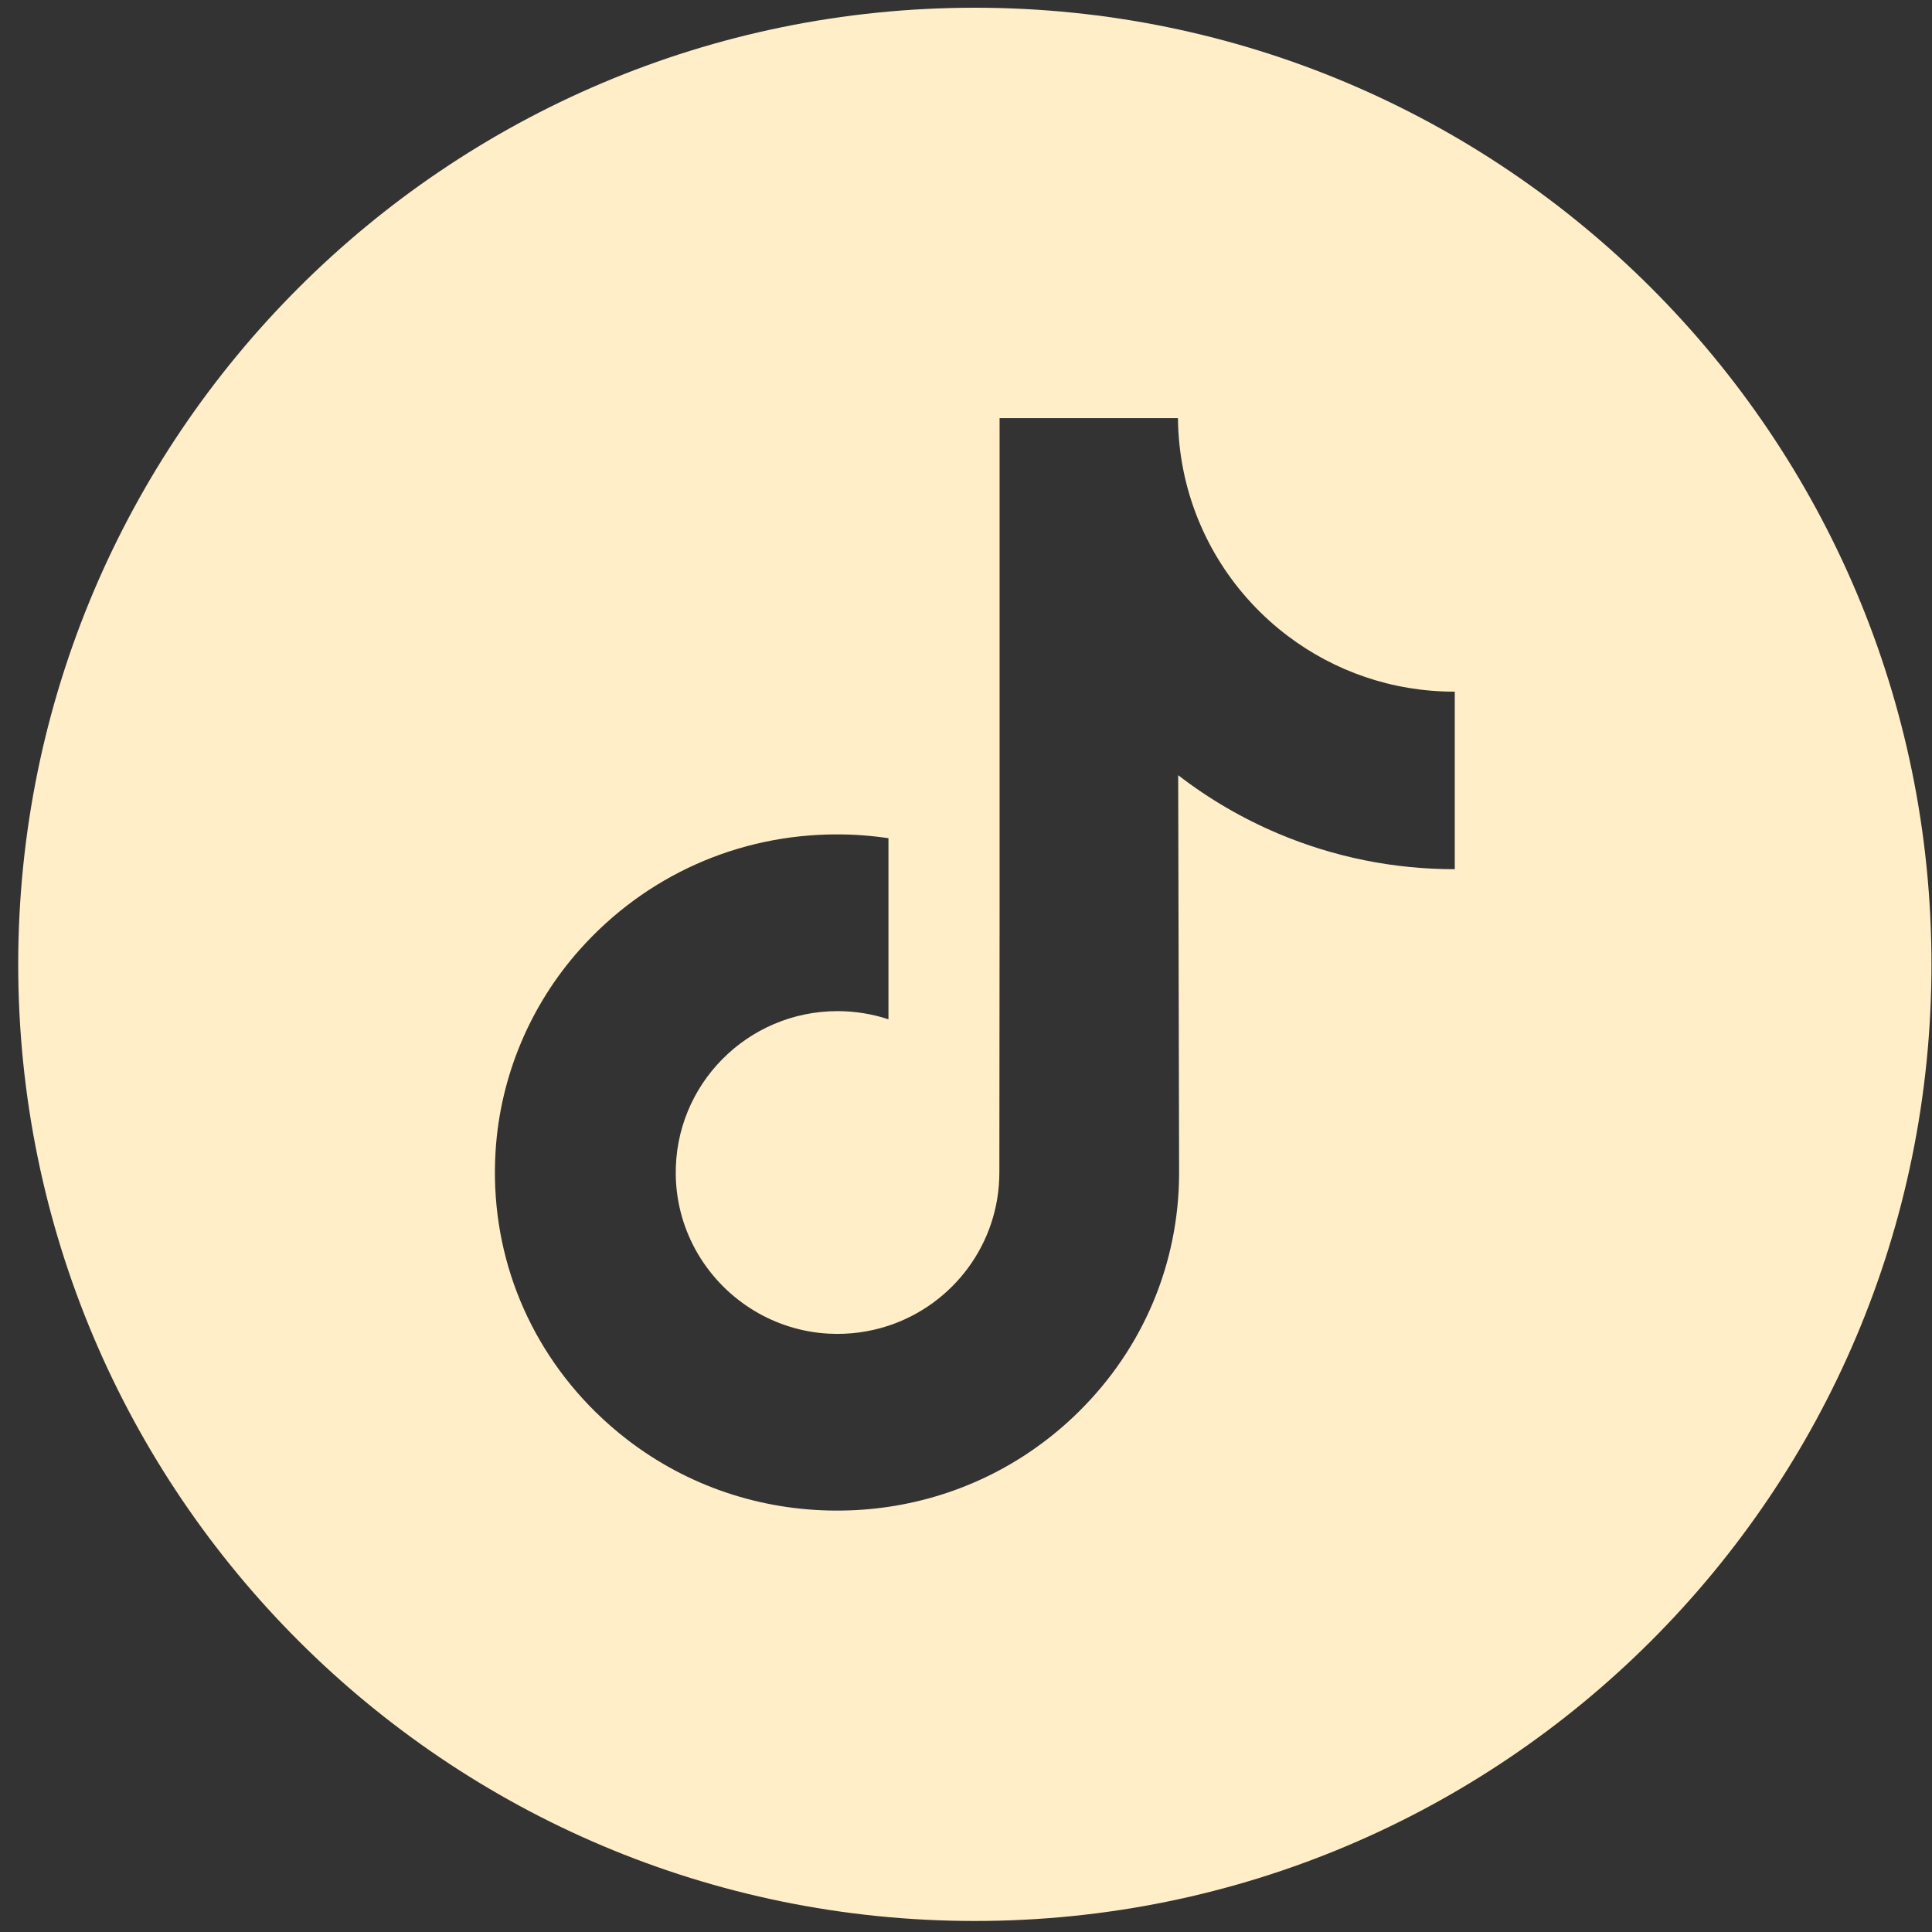 <svg width="75" height="75" viewBox="0 0 75 75" fill="none" xmlns="http://www.w3.org/2000/svg">
<rect x="0" y="0" width="75" height="75" fill="#333333" stroke="none"/>
<path d="M37.843 0.3C17.337 0.3 0.707 16.929 0.707 37.436C0.707 57.943 17.337 74.572 37.843 74.572C58.35 74.572 74.98 57.943 74.98 37.436C74.98 16.929 58.35 0.3 37.843 0.3ZM56.474 28.714V33.742C54.103 33.743 51.799 33.278 49.626 32.362C48.229 31.772 46.927 31.012 45.737 30.093L45.773 45.571C45.758 49.056 44.379 52.33 41.883 54.797C39.852 56.805 37.279 58.081 34.49 58.495C33.834 58.592 33.167 58.641 32.493 58.641C29.507 58.641 26.672 57.674 24.353 55.889C23.917 55.554 23.5 55.189 23.102 54.797C20.398 52.124 19.003 48.501 19.238 44.69C19.417 41.789 20.579 39.022 22.515 36.853C25.077 33.984 28.661 32.391 32.493 32.391C33.167 32.391 33.834 32.441 34.49 32.539V34.398V39.569C33.868 39.364 33.205 39.252 32.514 39.252C29.012 39.252 26.18 42.108 26.233 45.612C26.266 47.853 27.49 49.813 29.296 50.893C30.145 51.401 31.122 51.715 32.163 51.772C32.98 51.817 33.764 51.703 34.49 51.464C36.991 50.638 38.795 48.288 38.795 45.517L38.804 35.153V16.231H45.728C45.735 16.917 45.805 17.586 45.934 18.235C46.457 20.861 47.937 23.139 49.997 24.692C51.793 26.047 54.03 26.85 56.454 26.85C56.455 26.85 56.475 26.85 56.474 26.848V28.714H56.474Z" fill="#FFEEC8"/>
</svg>
